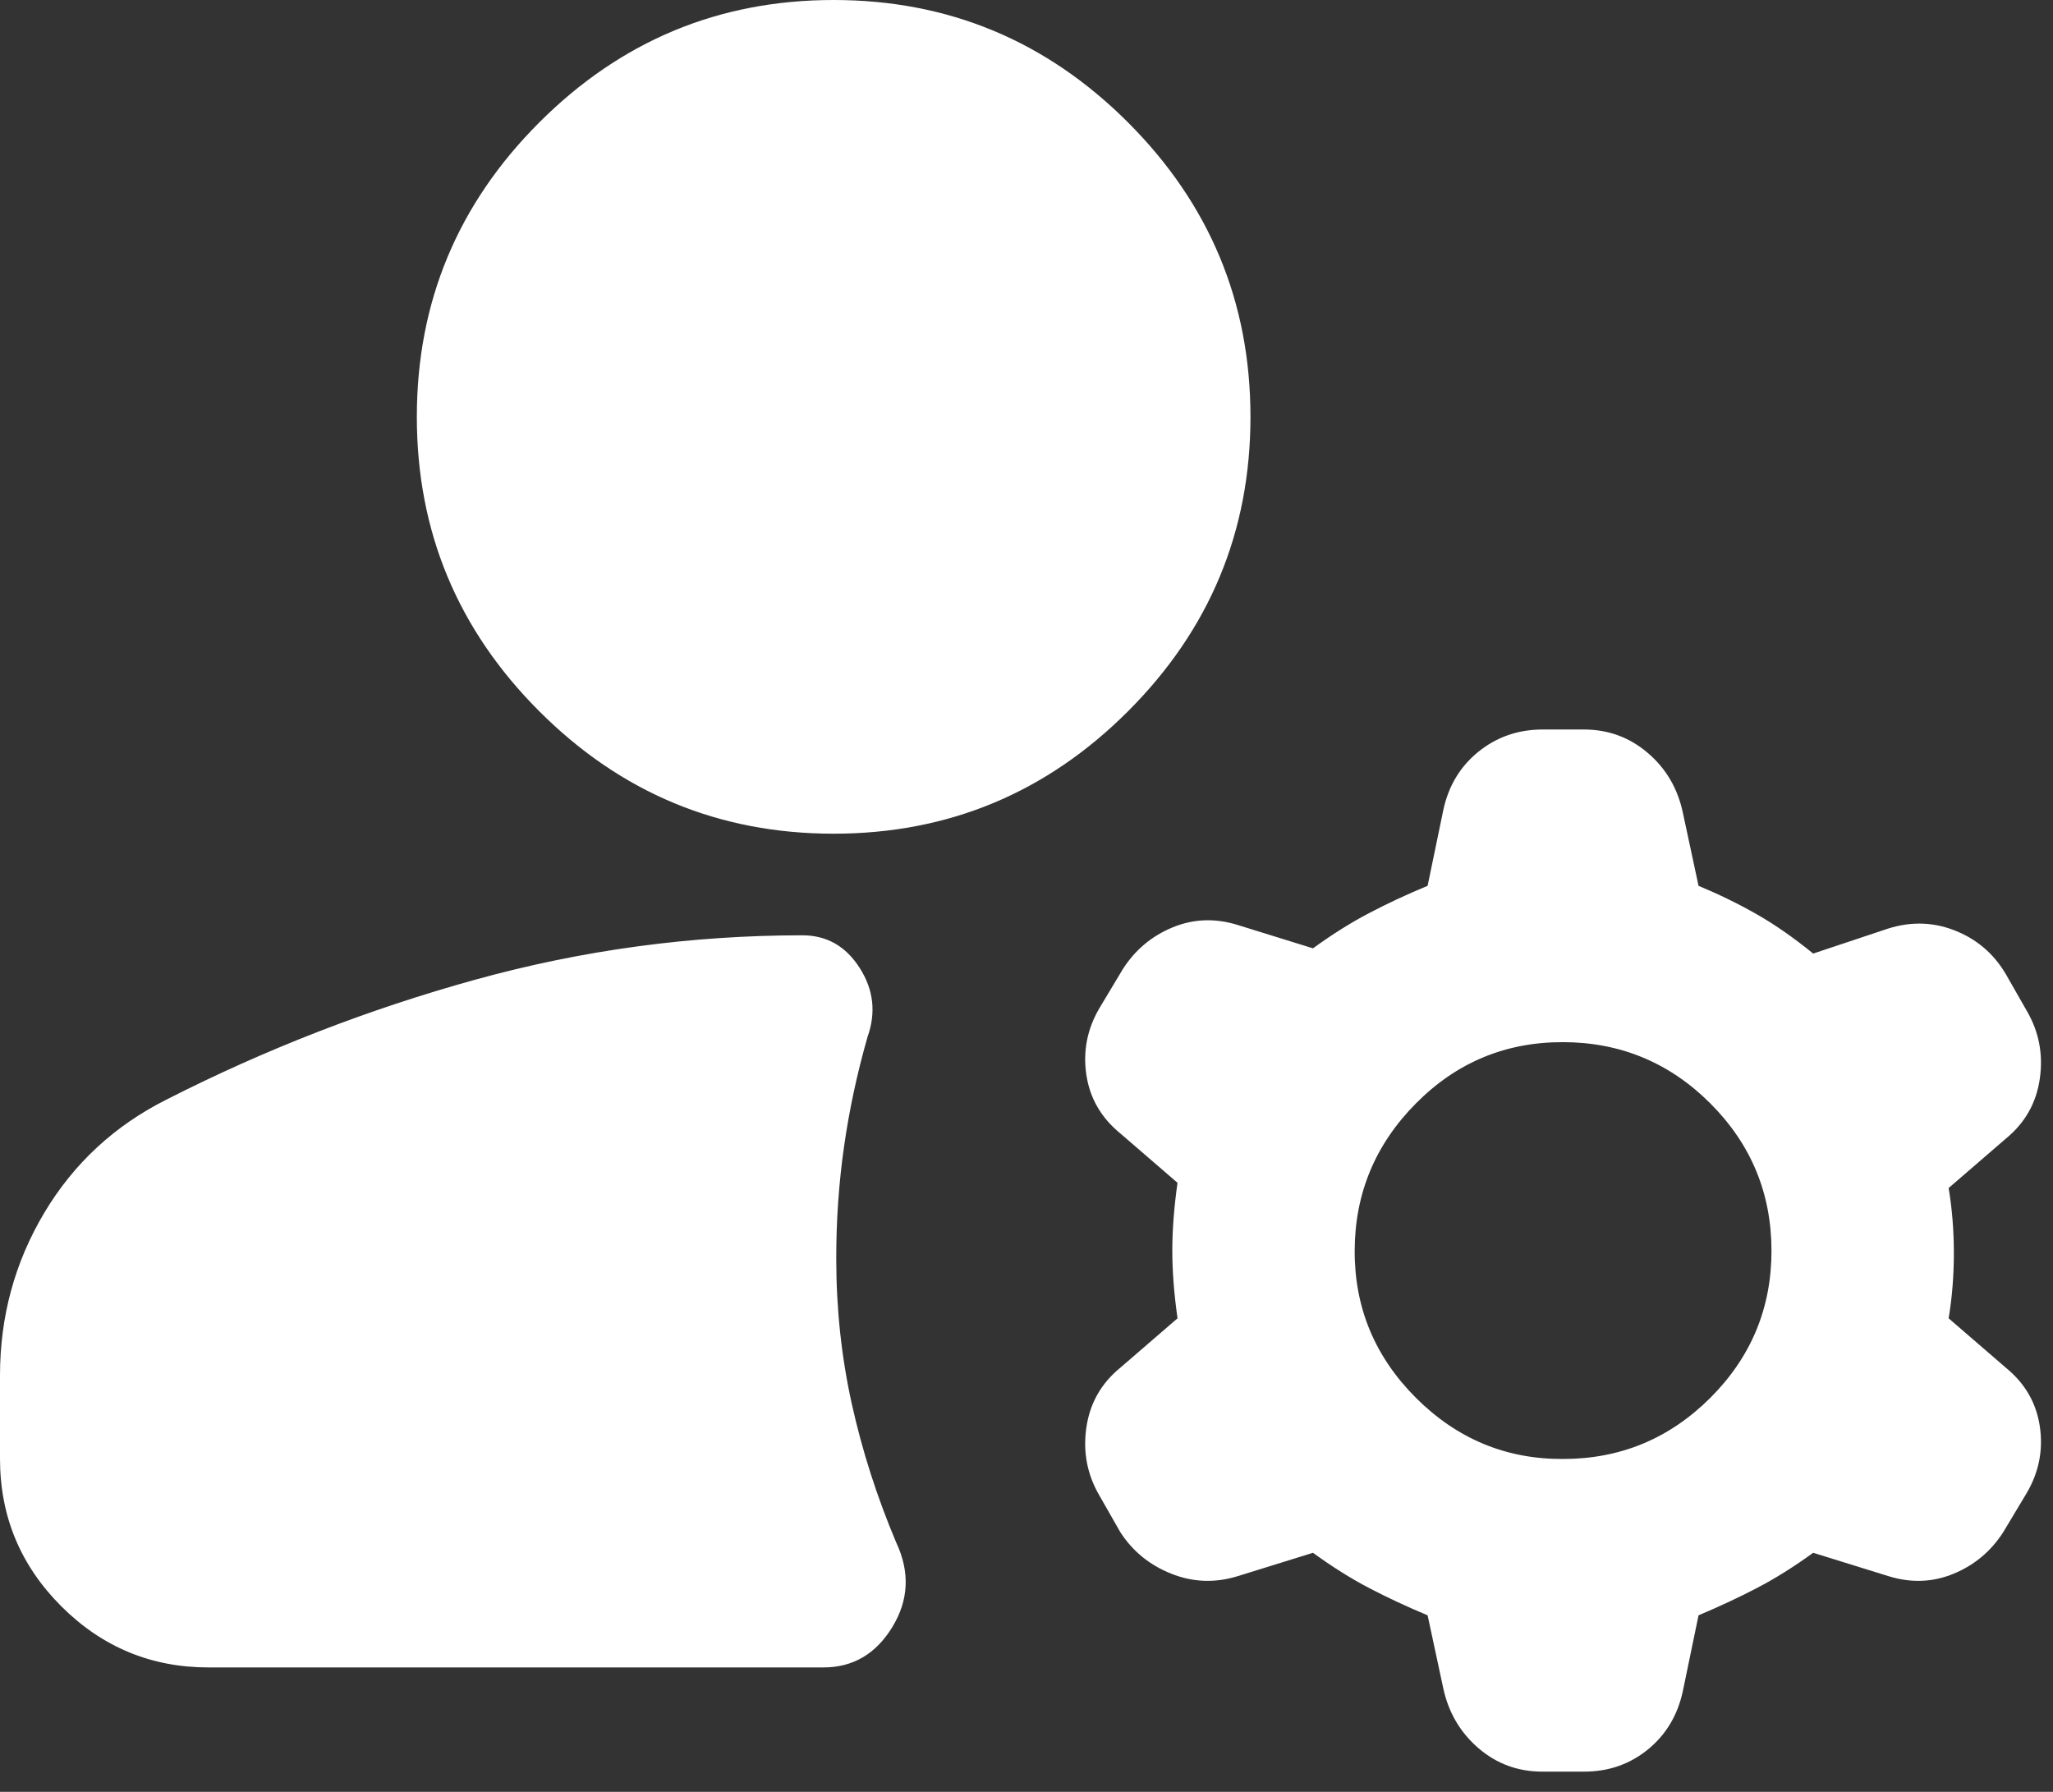 <svg width="55" height="48" viewBox="0 0 55 48" fill="none" xmlns="http://www.w3.org/2000/svg">
<rect x="0" y="0" width="55" height="48" fill="#333333" stroke="none"/>
<path d="M0 39.083V36.85C0 35.268 0.395 33.815 1.186 32.489C1.977 31.164 3.071 30.152 4.467 29.452C7.119 28.103 9.876 27.033 12.738 26.242C15.601 25.451 18.52 25.055 21.496 25.055C22.147 25.055 22.659 25.346 23.031 25.929C23.404 26.512 23.473 27.128 23.241 27.777C22.962 28.754 22.752 29.731 22.613 30.708C22.473 31.685 22.403 32.686 22.403 33.709C22.403 35.059 22.543 36.361 22.822 37.618C23.101 38.874 23.497 40.107 24.008 41.317C24.381 42.108 24.346 42.864 23.905 43.586C23.464 44.308 22.847 44.669 22.054 44.667H5.583C4.048 44.667 2.734 44.12 1.641 43.028C0.549 41.935 0.002 40.621 0 39.083ZM41.875 39.083C43.41 39.083 44.725 38.537 45.82 37.445C46.914 36.352 47.46 35.037 47.458 33.5C47.456 31.963 46.91 30.649 45.82 29.558C44.729 28.468 43.414 27.92 41.875 27.917C40.336 27.913 39.022 28.46 37.933 29.558C36.844 30.656 36.297 31.97 36.292 33.5C36.286 35.03 36.833 36.345 37.933 37.445C39.033 38.544 40.347 39.091 41.875 39.083ZM22.333 22.333C19.262 22.333 16.634 21.24 14.447 19.053C12.26 16.866 11.167 14.238 11.167 11.167C11.167 8.096 12.26 5.467 14.447 3.28C16.634 1.093 19.262 0 22.333 0C25.404 0 28.033 1.093 30.22 3.28C32.407 5.467 33.5 8.096 33.5 11.167C33.5 14.238 32.407 16.866 30.22 19.053C28.033 21.24 25.404 22.333 22.333 22.333ZM38.665 45.225L38.246 43.271C37.688 43.038 37.164 42.794 36.677 42.539C36.189 42.284 35.689 41.97 35.175 41.596L33.151 42.224C32.546 42.41 31.953 42.387 31.373 42.154C30.792 41.922 30.338 41.549 30.01 41.038L29.452 40.06C29.126 39.502 29.01 38.897 29.103 38.246C29.196 37.594 29.499 37.059 30.01 36.641L31.546 35.315C31.453 34.663 31.406 34.058 31.406 33.5C31.406 32.942 31.453 32.337 31.546 31.685L30.01 30.359C29.499 29.941 29.196 29.417 29.103 28.788C29.01 28.159 29.126 27.566 29.452 27.009L30.08 25.962C30.406 25.451 30.848 25.078 31.406 24.846C31.965 24.613 32.546 24.59 33.151 24.776L35.175 25.404C35.687 25.032 36.187 24.717 36.677 24.461C37.166 24.204 37.689 23.96 38.246 23.729L38.665 21.705C38.804 21.054 39.119 20.531 39.608 20.136C40.098 19.742 40.667 19.544 41.317 19.542H42.433C43.085 19.542 43.655 19.751 44.145 20.17C44.634 20.588 44.948 21.124 45.085 21.775L45.504 23.729C46.062 23.962 46.586 24.218 47.073 24.497C47.561 24.776 48.061 25.125 48.575 25.544L50.459 24.916C51.111 24.683 51.739 24.683 52.344 24.916C52.949 25.148 53.414 25.544 53.74 26.102L54.298 27.079C54.624 27.637 54.74 28.242 54.647 28.894C54.554 29.545 54.251 30.08 53.74 30.499L52.204 31.825C52.297 32.383 52.344 32.965 52.344 33.57C52.344 34.175 52.297 34.756 52.204 35.315L53.74 36.641C54.251 37.059 54.554 37.583 54.647 38.212C54.74 38.841 54.624 39.434 54.298 39.991L53.67 41.038C53.344 41.549 52.902 41.922 52.344 42.154C51.785 42.387 51.204 42.41 50.599 42.224L48.575 41.596C48.063 41.968 47.562 42.282 47.073 42.537C46.584 42.792 46.061 43.036 45.504 43.271L45.085 45.295C44.946 45.946 44.632 46.47 44.145 46.867C43.657 47.263 43.087 47.46 42.433 47.458H41.317C40.665 47.458 40.096 47.249 39.608 46.83C39.121 46.411 38.806 45.876 38.665 45.225Z" fill="white"/>
</svg>
